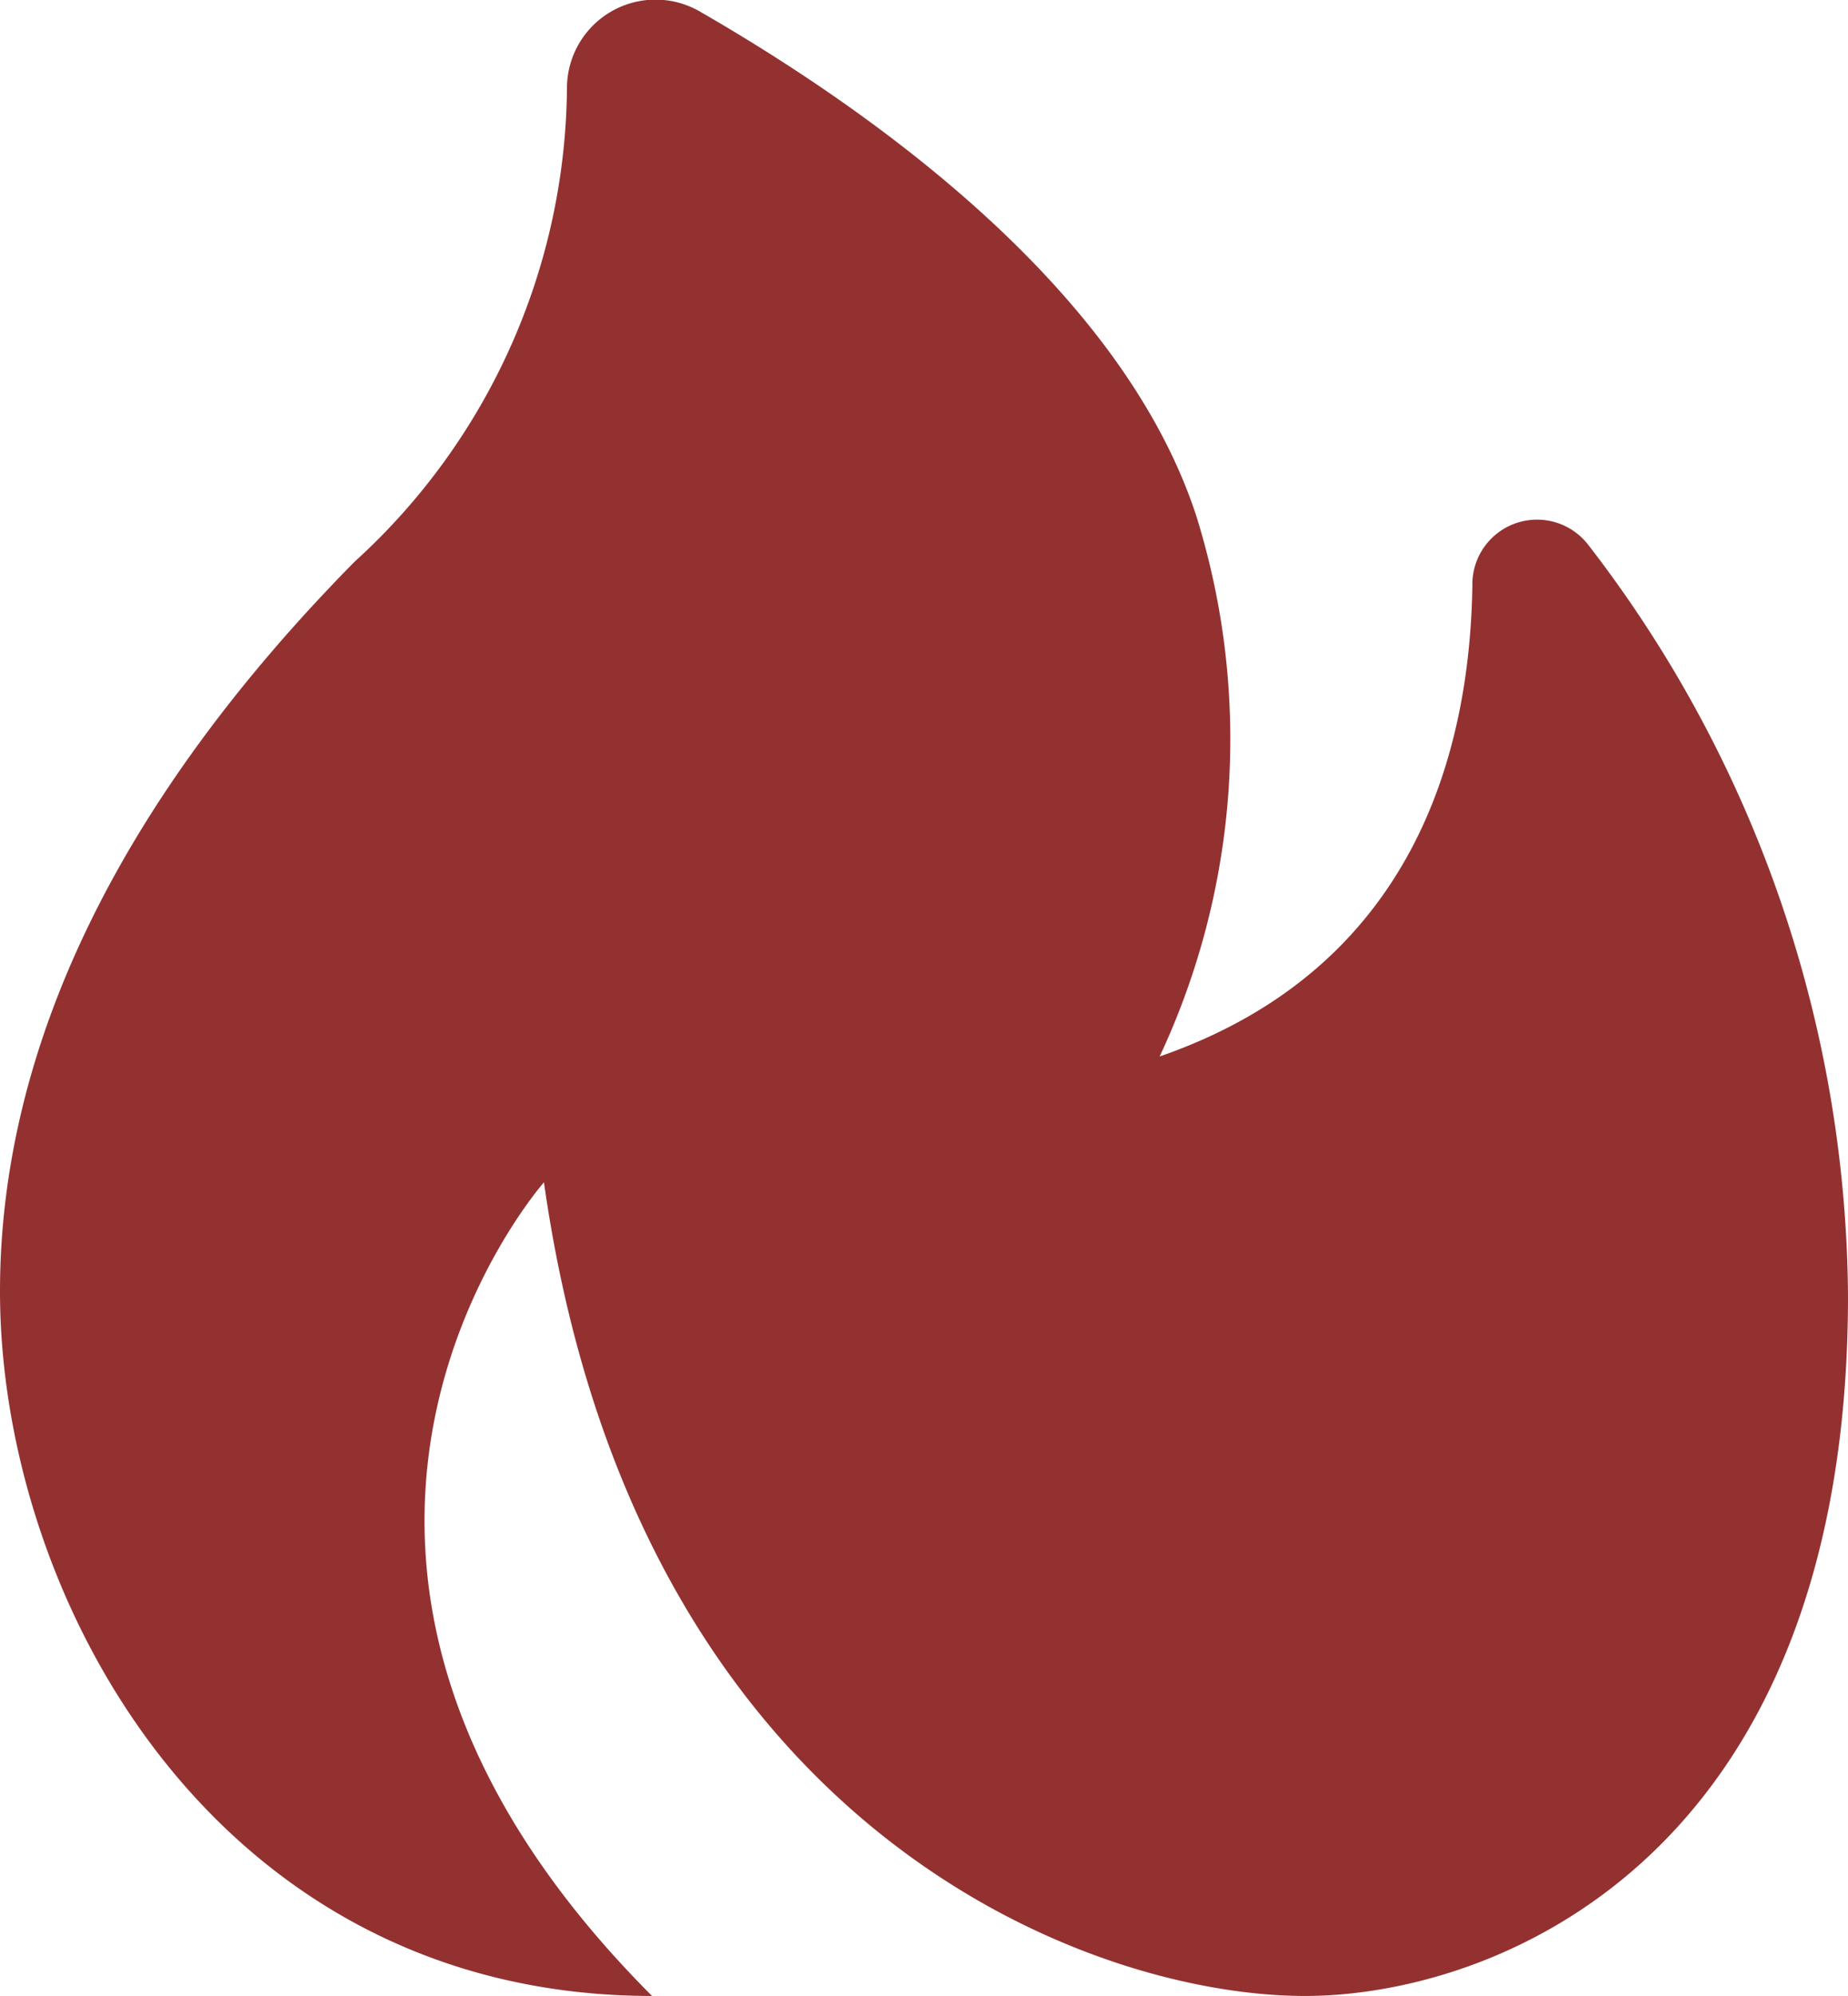 <svg xmlns="http://www.w3.org/2000/svg" viewBox="0 0 20.86 22.52"><defs><style>.cls-1{fill:#933131;}</style></defs><title>Asset 55</title><g id="Layer_2" data-name="Layer 2"><g id="Chat"><path class="cls-1" d="M18.18,6.4a14,14,0,0,1,2.93,8.47c0,6.37-4,7.9-6.13,7.9-2.47,0-7.56-1.91-8.59-9.18,0,0-3.73,4.22,1.22,9.18-4.9,0-7.36-4.45-7.36-7.95,0-2.77,1.36-5.55,4-8.23a7.3,7.3,0,0,0,2.4-5.37A1,1,0,0,1,8.15.38c1.91,1.1,4.75,3.1,5.6,5.68a8.44,8.44,0,0,1-.41,6.11c2.89-1,3.5-3.46,3.53-5.31A.73.73,0,0,1,18.18,6.4Z" transform="translate(-0.25 -0.25)"/></g></g></svg>